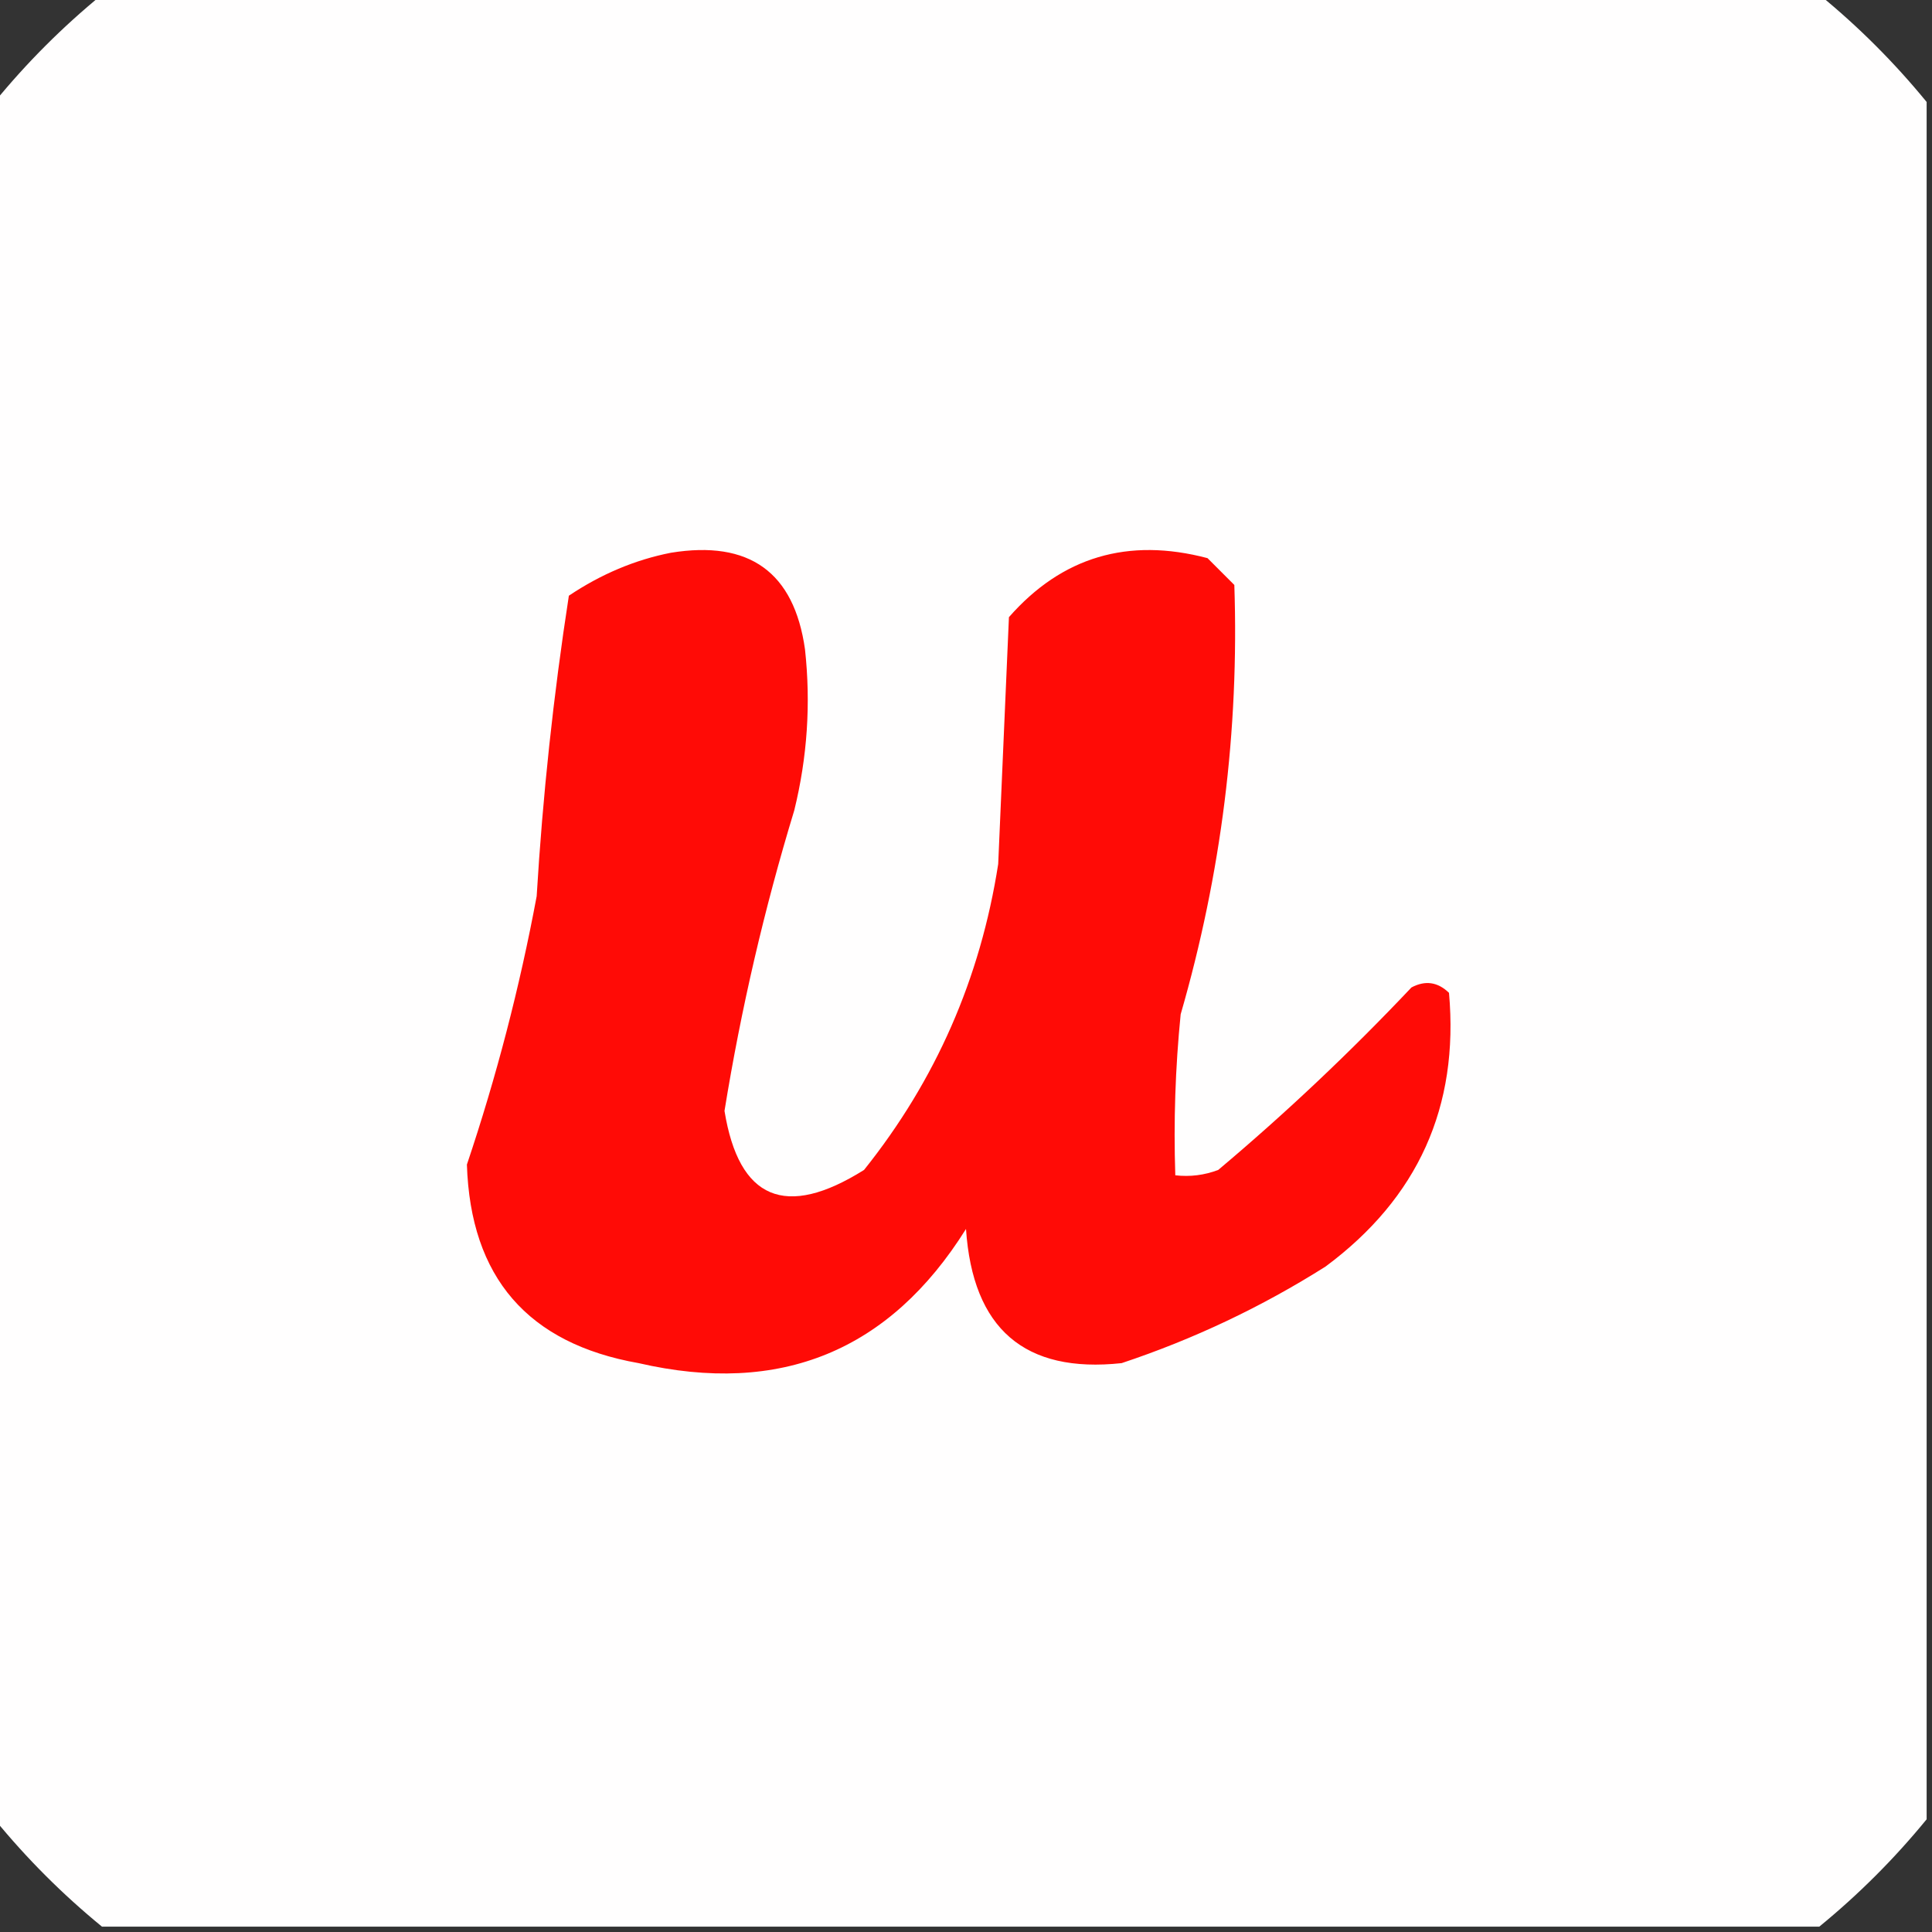 <?xml version="1.0" encoding="UTF-8"?>
<!DOCTYPE svg PUBLIC "-//W3C//DTD SVG 1.1//EN" "http://www.w3.org/Graphics/SVG/1.1/DTD/svg11.dtd">
<svg xmlns="http://www.w3.org/2000/svg" version="1.1" width="180px" height="180px" style="shape-rendering:geometricPrecision; text-rendering:geometricPrecision; image-rendering:optimizeQuality; fill-rule:evenodd; clip-rule:evenodd" xmlns:xlink="http://www.w3.org/1999/xlink">
<rect width="100%" height="100%" fill="#333333" stroke="none"/>
<g><path style="opacity:0.997" fill="#fffefe" d="M 9.5,-0.5 C 62.833,-0.5 116.167,-0.5 169.5,-0.5C 173.167,2.5 176.5,5.833 179.5,9.5C 179.5,62.833 179.5,116.167 179.5,169.5C 176.5,173.167 173.167,176.5 169.5,179.5C 116.167,179.5 62.833,179.5 9.5,179.5C 5.833,176.5 2.5,173.167 -0.5,169.5C -0.5,116.167 -0.5,62.833 -0.5,9.5C 2.5,5.833 5.833,2.5 9.5,-0.5 Z"/></g>
<g><path style="opacity:1" fill="#ff0b06" d="M 62.5,51.5 C 69.819,50.306 73.985,53.306 75,60.5C 75.551,65.544 75.218,70.544 74,75.5C 71.202,84.69 69.036,94.023 67.5,103.5C 68.843,111.76 73.177,113.594 80.5,109C 87.174,100.659 91.341,91.159 93,80.5C 93.333,72.833 93.667,65.167 94,57.5C 98.929,51.882 105.095,50.049 112.5,52C 113.333,52.833 114.167,53.667 115,54.5C 115.454,68.077 113.787,81.41 110,94.5C 109.501,99.489 109.334,104.489 109.5,109.5C 110.873,109.657 112.207,109.49 113.5,109C 119.802,103.699 125.802,98.032 131.5,92C 132.784,91.316 133.951,91.483 135,92.5C 135.946,103.111 132.113,111.611 123.5,118C 117.544,121.765 111.211,124.765 104.5,127C 95.459,127.971 90.626,123.805 90,114.5C 82.88,125.878 72.714,130.045 59.5,127C 49.168,125.176 43.835,119.009 43.5,108.5C 46.249,100.33 48.416,91.996 50,83.5C 50.563,74.12 51.563,64.786 53,55.5C 56.005,53.488 59.171,52.155 62.5,51.5 Z"/></g>
</svg>
